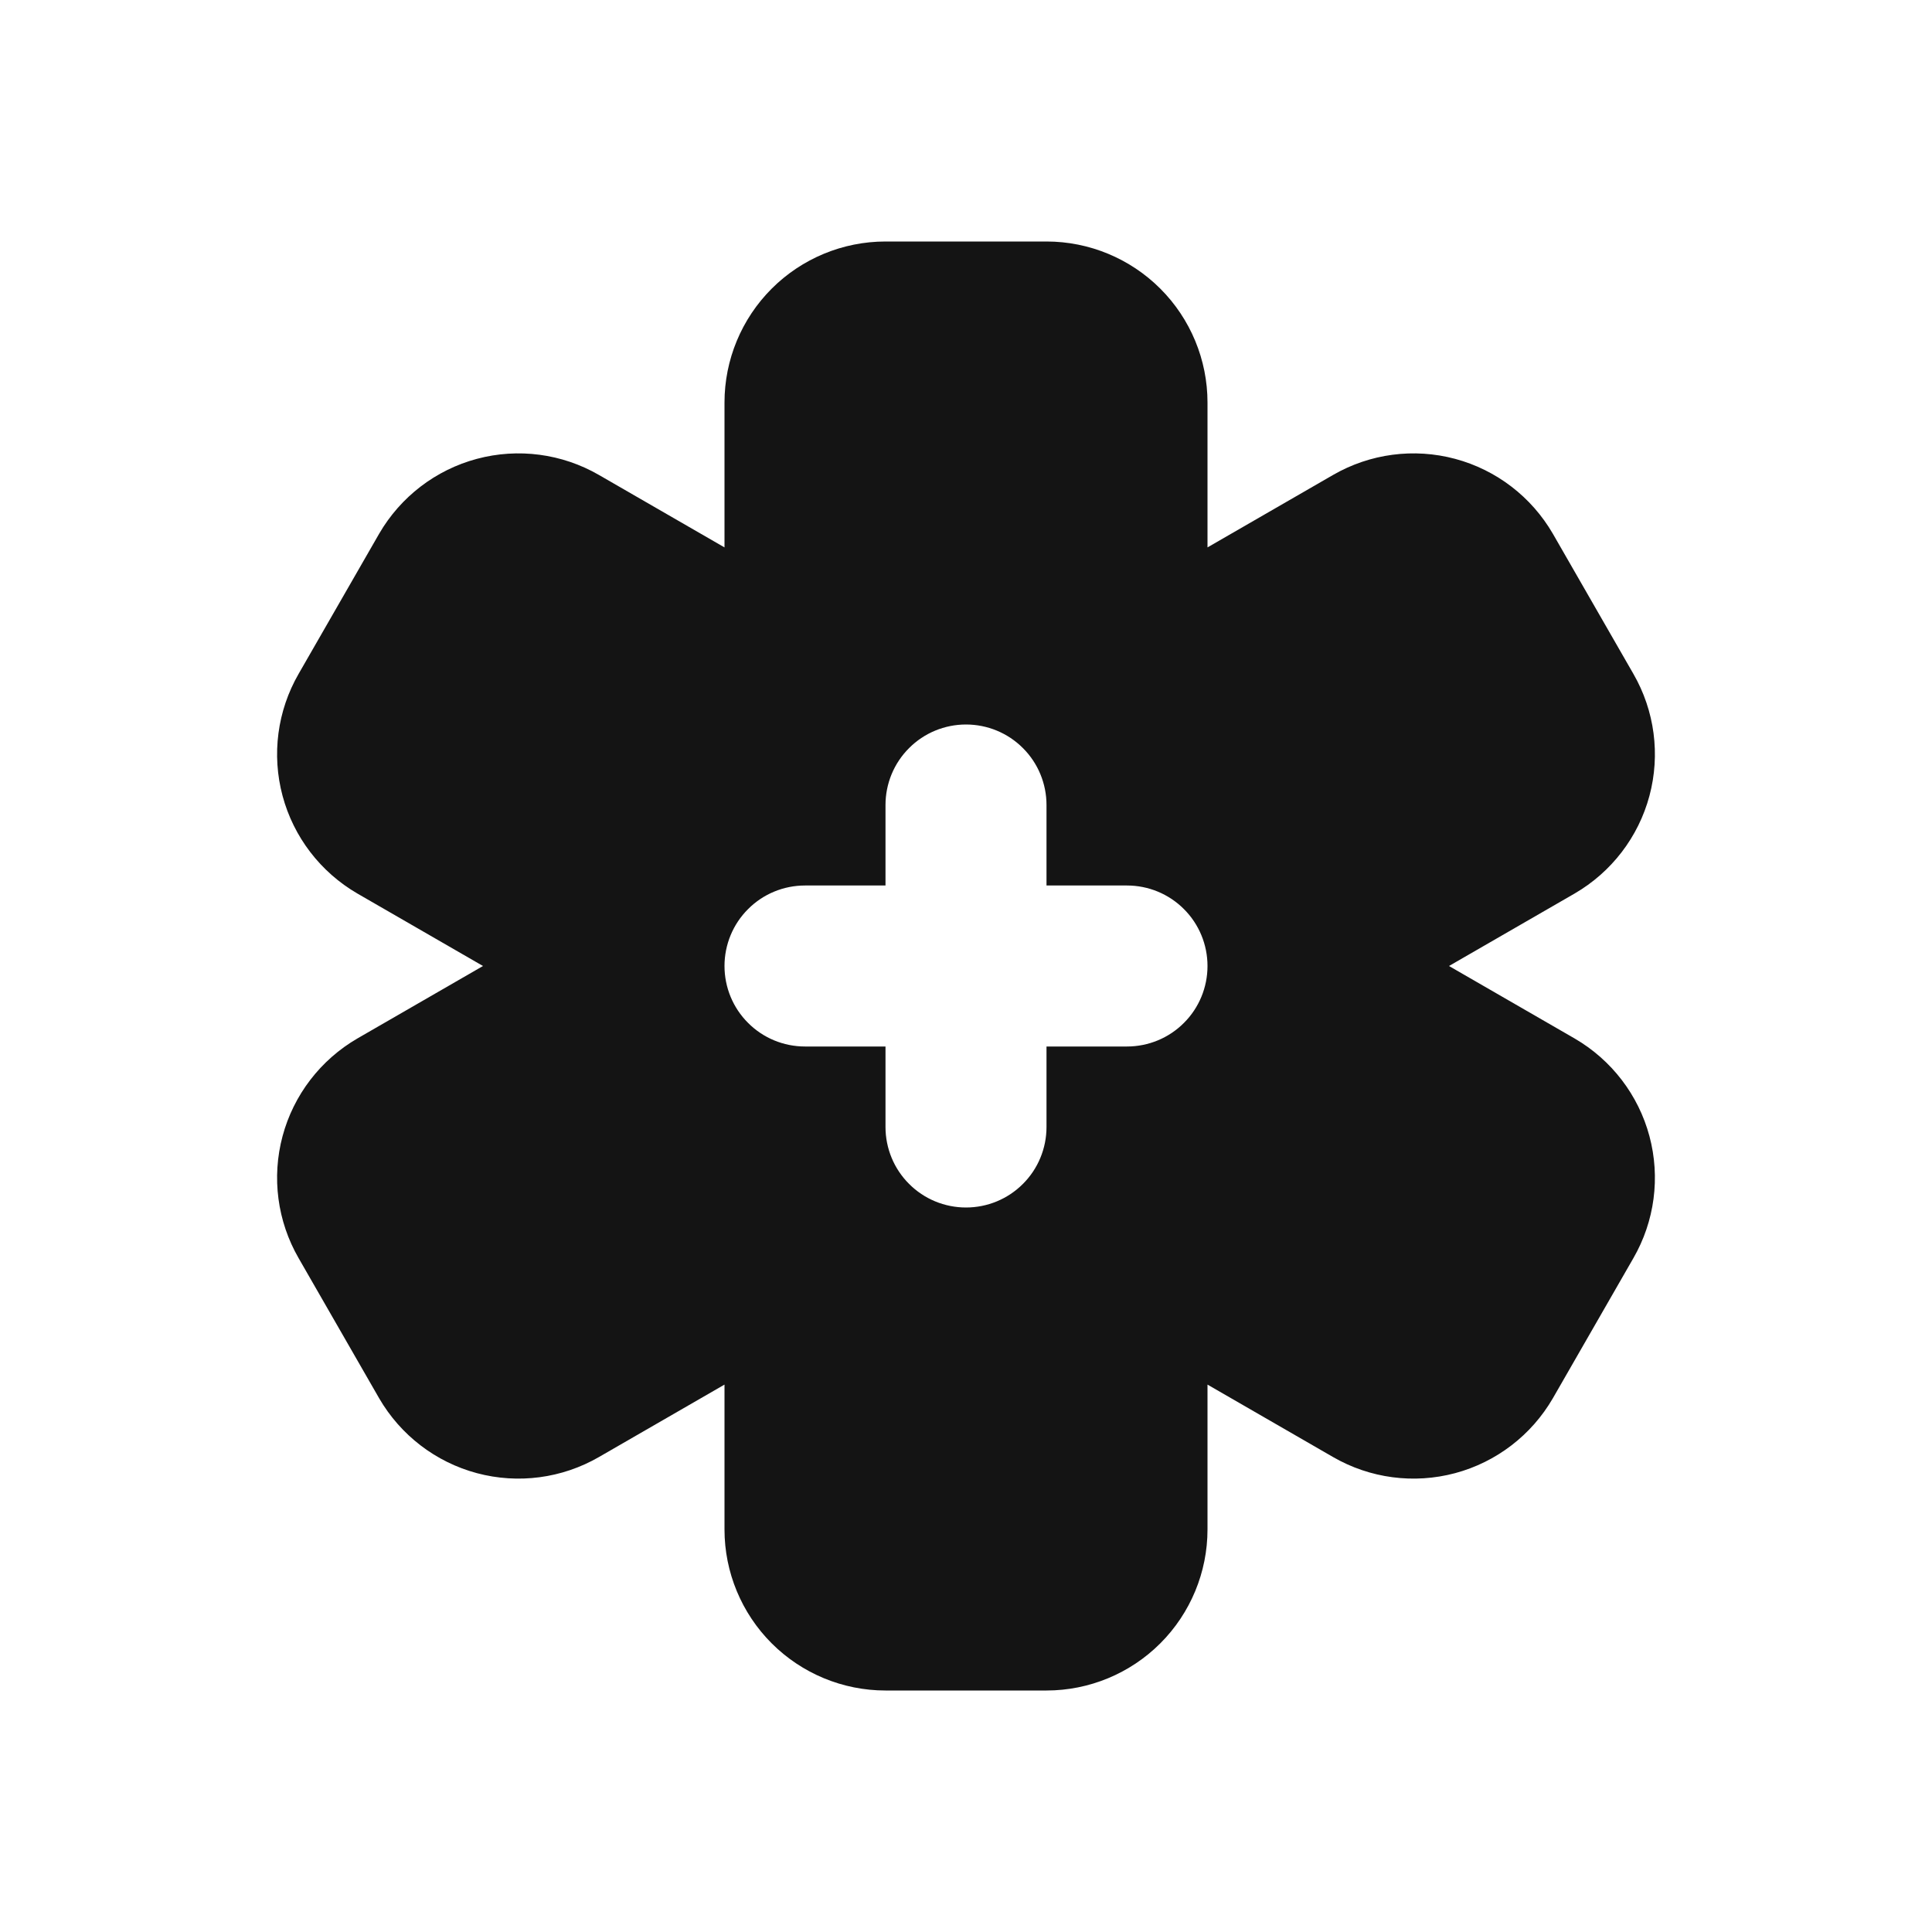 <svg width="24" height="24" viewBox="0 0 24 24" fill="none" xmlns="http://www.w3.org/2000/svg">
<path d="M19.56 12.9L18 12L19.56 11.1C20.018 10.834 20.353 10.398 20.49 9.886C20.627 9.374 20.555 8.829 20.29 8.37L19.29 6.63C19.024 6.172 18.588 5.837 18.076 5.7C17.564 5.563 17.019 5.635 16.56 5.9L15 6.8V5C15 4.47 14.789 3.961 14.414 3.586C14.039 3.211 13.53 3 13 3H11C10.47 3 9.961 3.211 9.586 3.586C9.211 3.961 9 4.47 9 5V6.8L7.44 5.9C6.981 5.635 6.436 5.563 5.924 5.7C5.412 5.837 4.976 6.172 4.71 6.63L3.71 8.37C3.445 8.829 3.373 9.374 3.51 9.886C3.647 10.398 3.982 10.834 4.44 11.1L6 12L4.44 12.9C3.982 13.166 3.647 13.602 3.51 14.114C3.373 14.626 3.445 15.171 3.71 15.63L4.71 17.37C4.976 17.828 5.412 18.163 5.924 18.3C6.436 18.437 6.981 18.365 7.44 18.1L9 17.2V19C9 19.53 9.211 20.039 9.586 20.414C9.961 20.789 10.47 21 11 21H13C13.53 21 14.039 20.789 14.414 20.414C14.789 20.039 15 19.53 15 19V17.2L16.56 18.1C17.019 18.365 17.564 18.437 18.076 18.3C18.588 18.163 19.024 17.828 19.29 17.37L20.29 15.63C20.555 15.171 20.627 14.626 20.49 14.114C20.353 13.602 20.018 13.166 19.56 12.9ZM14 13H13V14C13 14.265 12.895 14.52 12.707 14.707C12.52 14.895 12.265 15 12 15C11.735 15 11.48 14.895 11.293 14.707C11.105 14.52 11 14.265 11 14V13H10C9.735 13 9.48 12.895 9.293 12.707C9.105 12.52 9 12.265 9 12C9 11.735 9.105 11.48 9.293 11.293C9.48 11.105 9.735 11 10 11H11V10C11 9.735 11.105 9.48 11.293 9.293C11.48 9.105 11.735 9 12 9C12.265 9 12.52 9.105 12.707 9.293C12.895 9.48 13 9.735 13 10V11H14C14.265 11 14.52 11.105 14.707 11.293C14.895 11.48 15 11.735 15 12C15 12.265 14.895 12.52 14.707 12.707C14.52 12.895 14.265 13 14 13Z" fill="#141414"/>
</svg>
